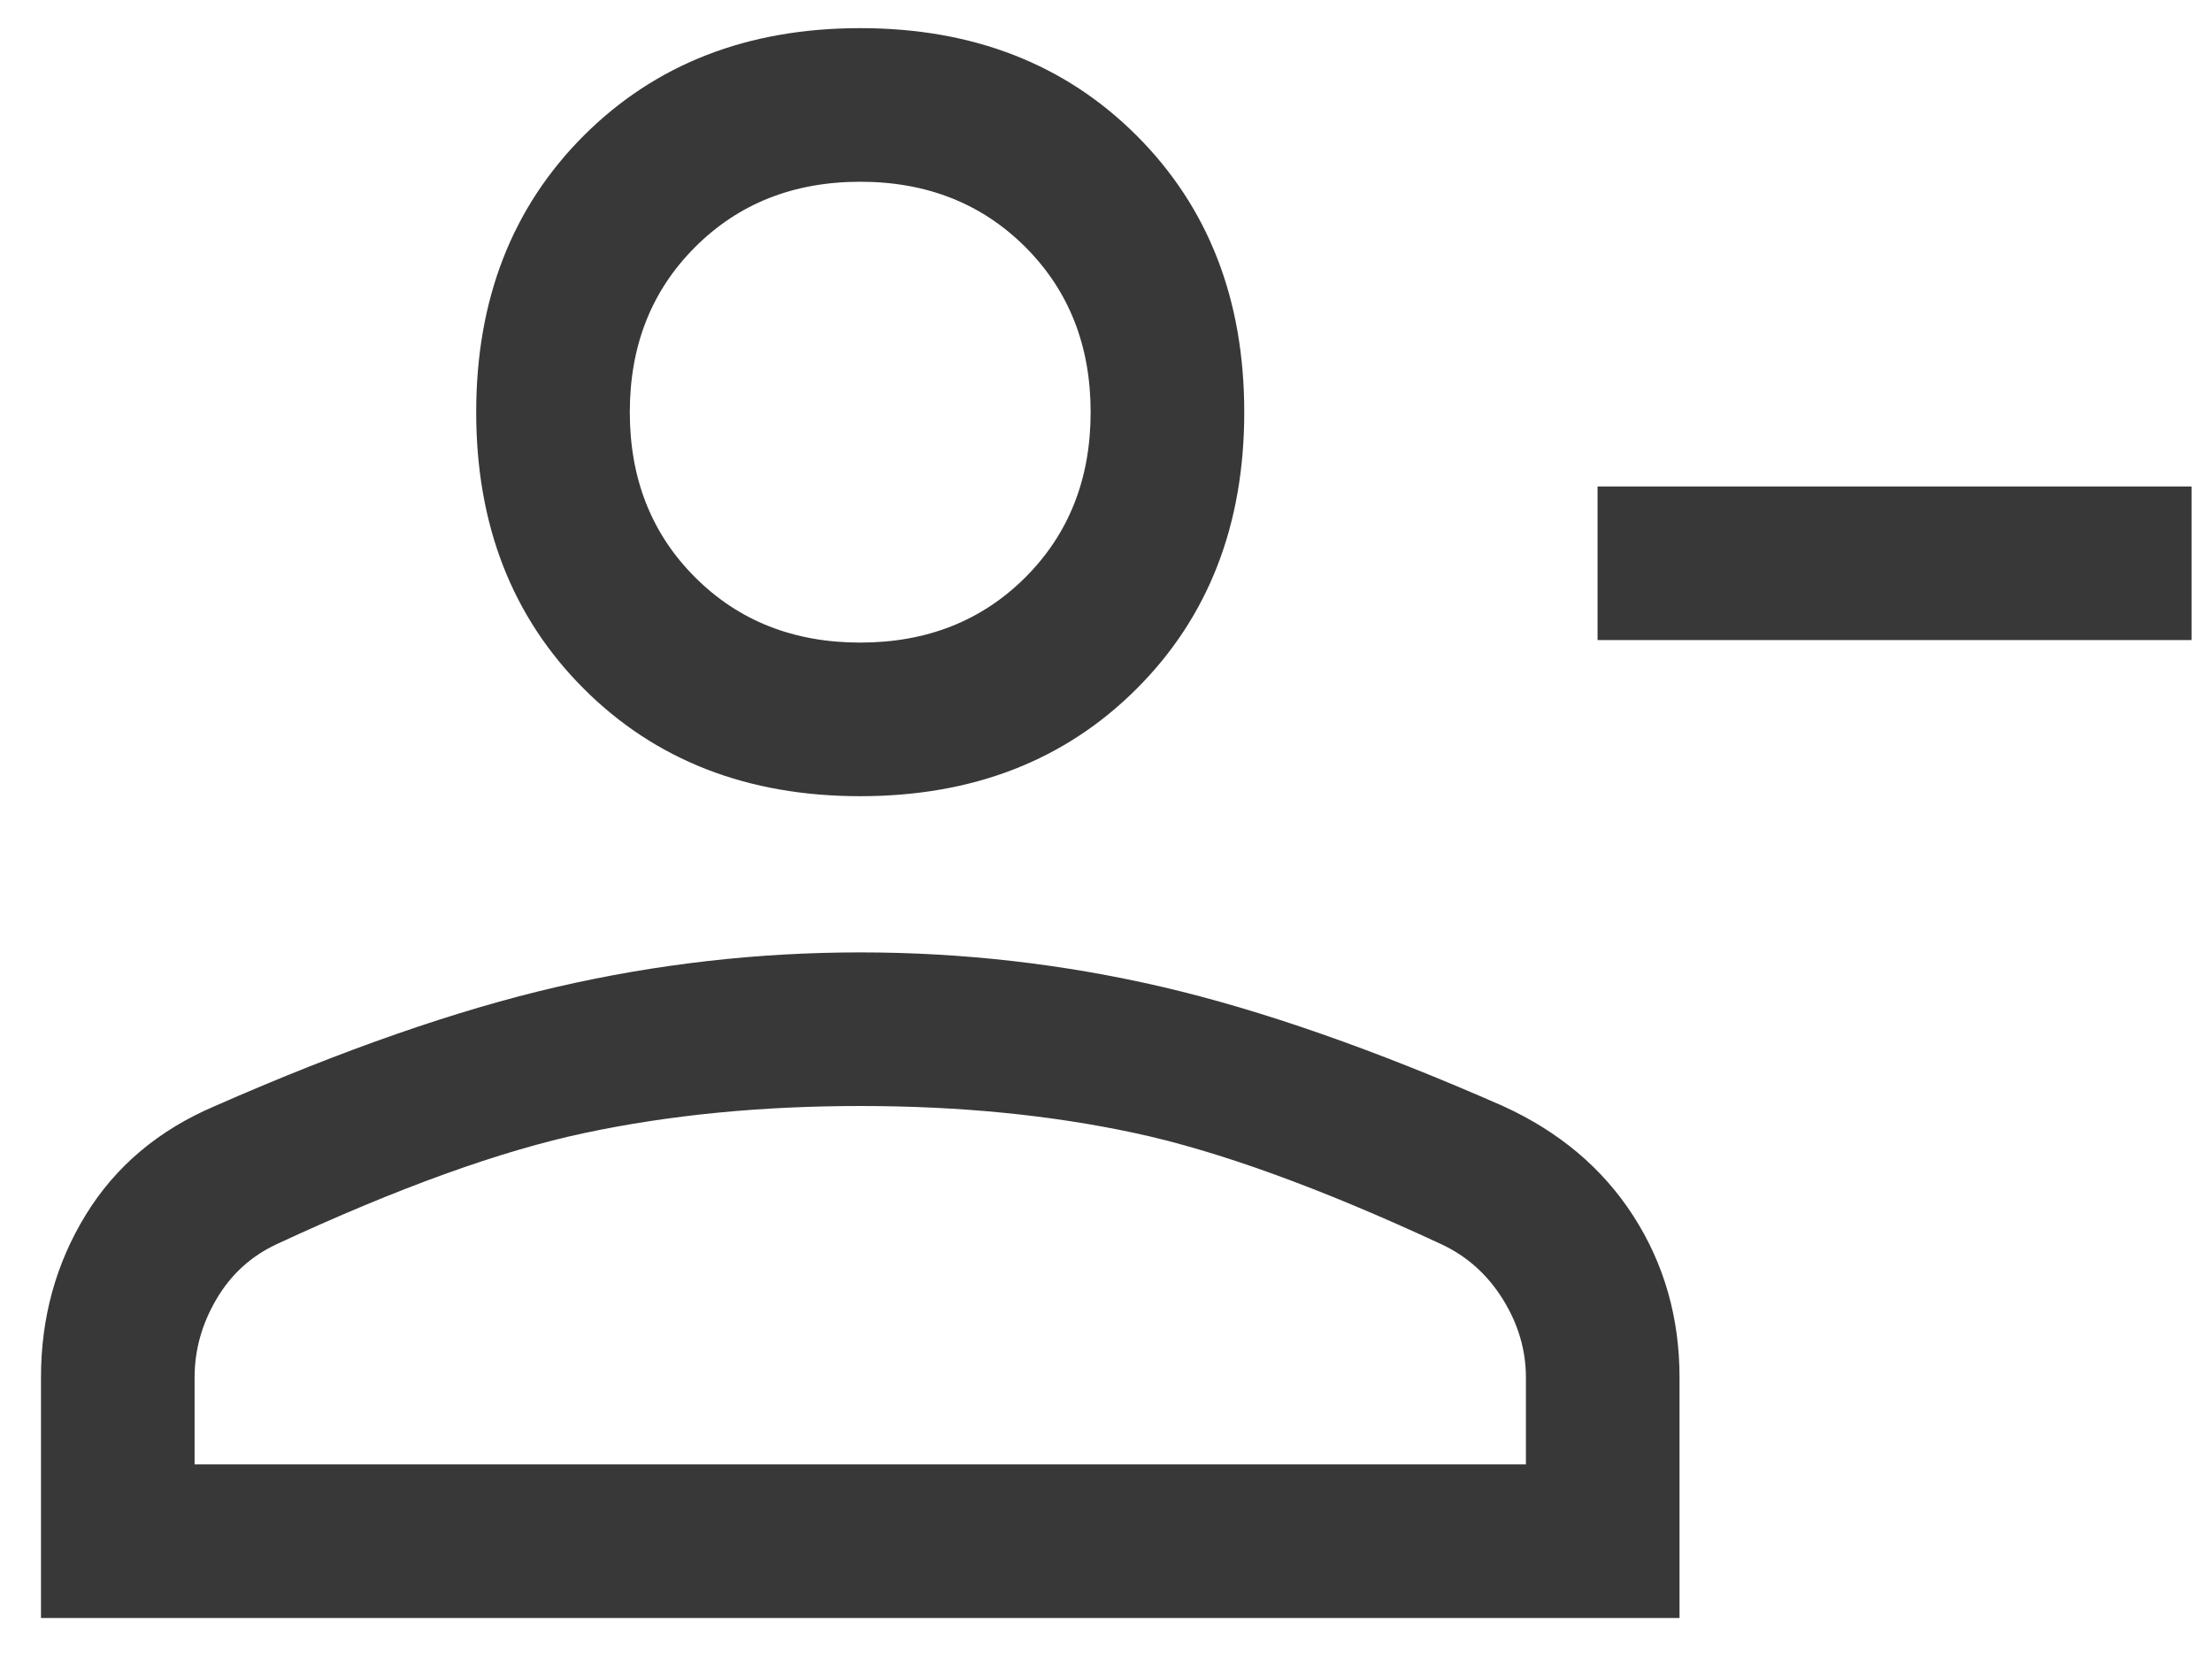 <svg width="36" height="27" viewBox="0 0 36 27" fill="none" xmlns="http://www.w3.org/2000/svg">
<path d="M26 10.417V7.917H35.667V10.417H26ZM14 12.958C12.167 12.958 10.667 12.375 9.5 11.208C8.334 10.042 7.75 8.542 7.75 6.708C7.75 4.875 8.334 3.375 9.5 2.208C10.667 1.042 12.167 0.458 14 0.458C15.834 0.458 17.334 1.042 18.5 2.208C19.667 3.375 20.25 4.875 20.25 6.708C20.25 8.542 19.667 10.042 18.5 11.208C17.334 12.375 15.834 12.958 14 12.958ZM0.667 26.333V22.417C0.667 21.445 0.91 20.562 1.396 19.771C1.882 18.979 2.584 18.389 3.5 18C5.584 17.083 7.438 16.438 9.063 16.062C10.688 15.688 12.334 15.5 14 15.5C15.667 15.5 17.306 15.688 18.917 16.062C20.528 16.438 22.375 17.083 24.459 18C25.375 18.417 26.084 19.014 26.584 19.792C27.084 20.57 27.334 21.445 27.334 22.417V26.333H0.667ZM3.167 23.833H24.834V22.417C24.834 21.972 24.709 21.549 24.459 21.146C24.209 20.743 23.875 20.445 23.459 20.25C21.486 19.333 19.82 18.729 18.459 18.438C17.098 18.146 15.611 18 14 18C12.389 18 10.896 18.146 9.521 18.438C8.146 18.729 6.473 19.333 4.5 20.25C4.084 20.445 3.757 20.743 3.521 21.146C3.285 21.549 3.167 21.972 3.167 22.417V23.833ZM14 10.458C15.084 10.458 15.979 10.104 16.688 9.396C17.396 8.688 17.75 7.792 17.75 6.708C17.75 5.625 17.396 4.729 16.688 4.021C15.979 3.313 15.084 2.958 14 2.958C12.917 2.958 12.021 3.313 11.313 4.021C10.604 4.729 10.25 5.625 10.25 6.708C10.25 7.792 10.604 8.688 11.313 9.396C12.021 10.104 12.917 10.458 14 10.458Z" fill="#383838"/>
</svg>
